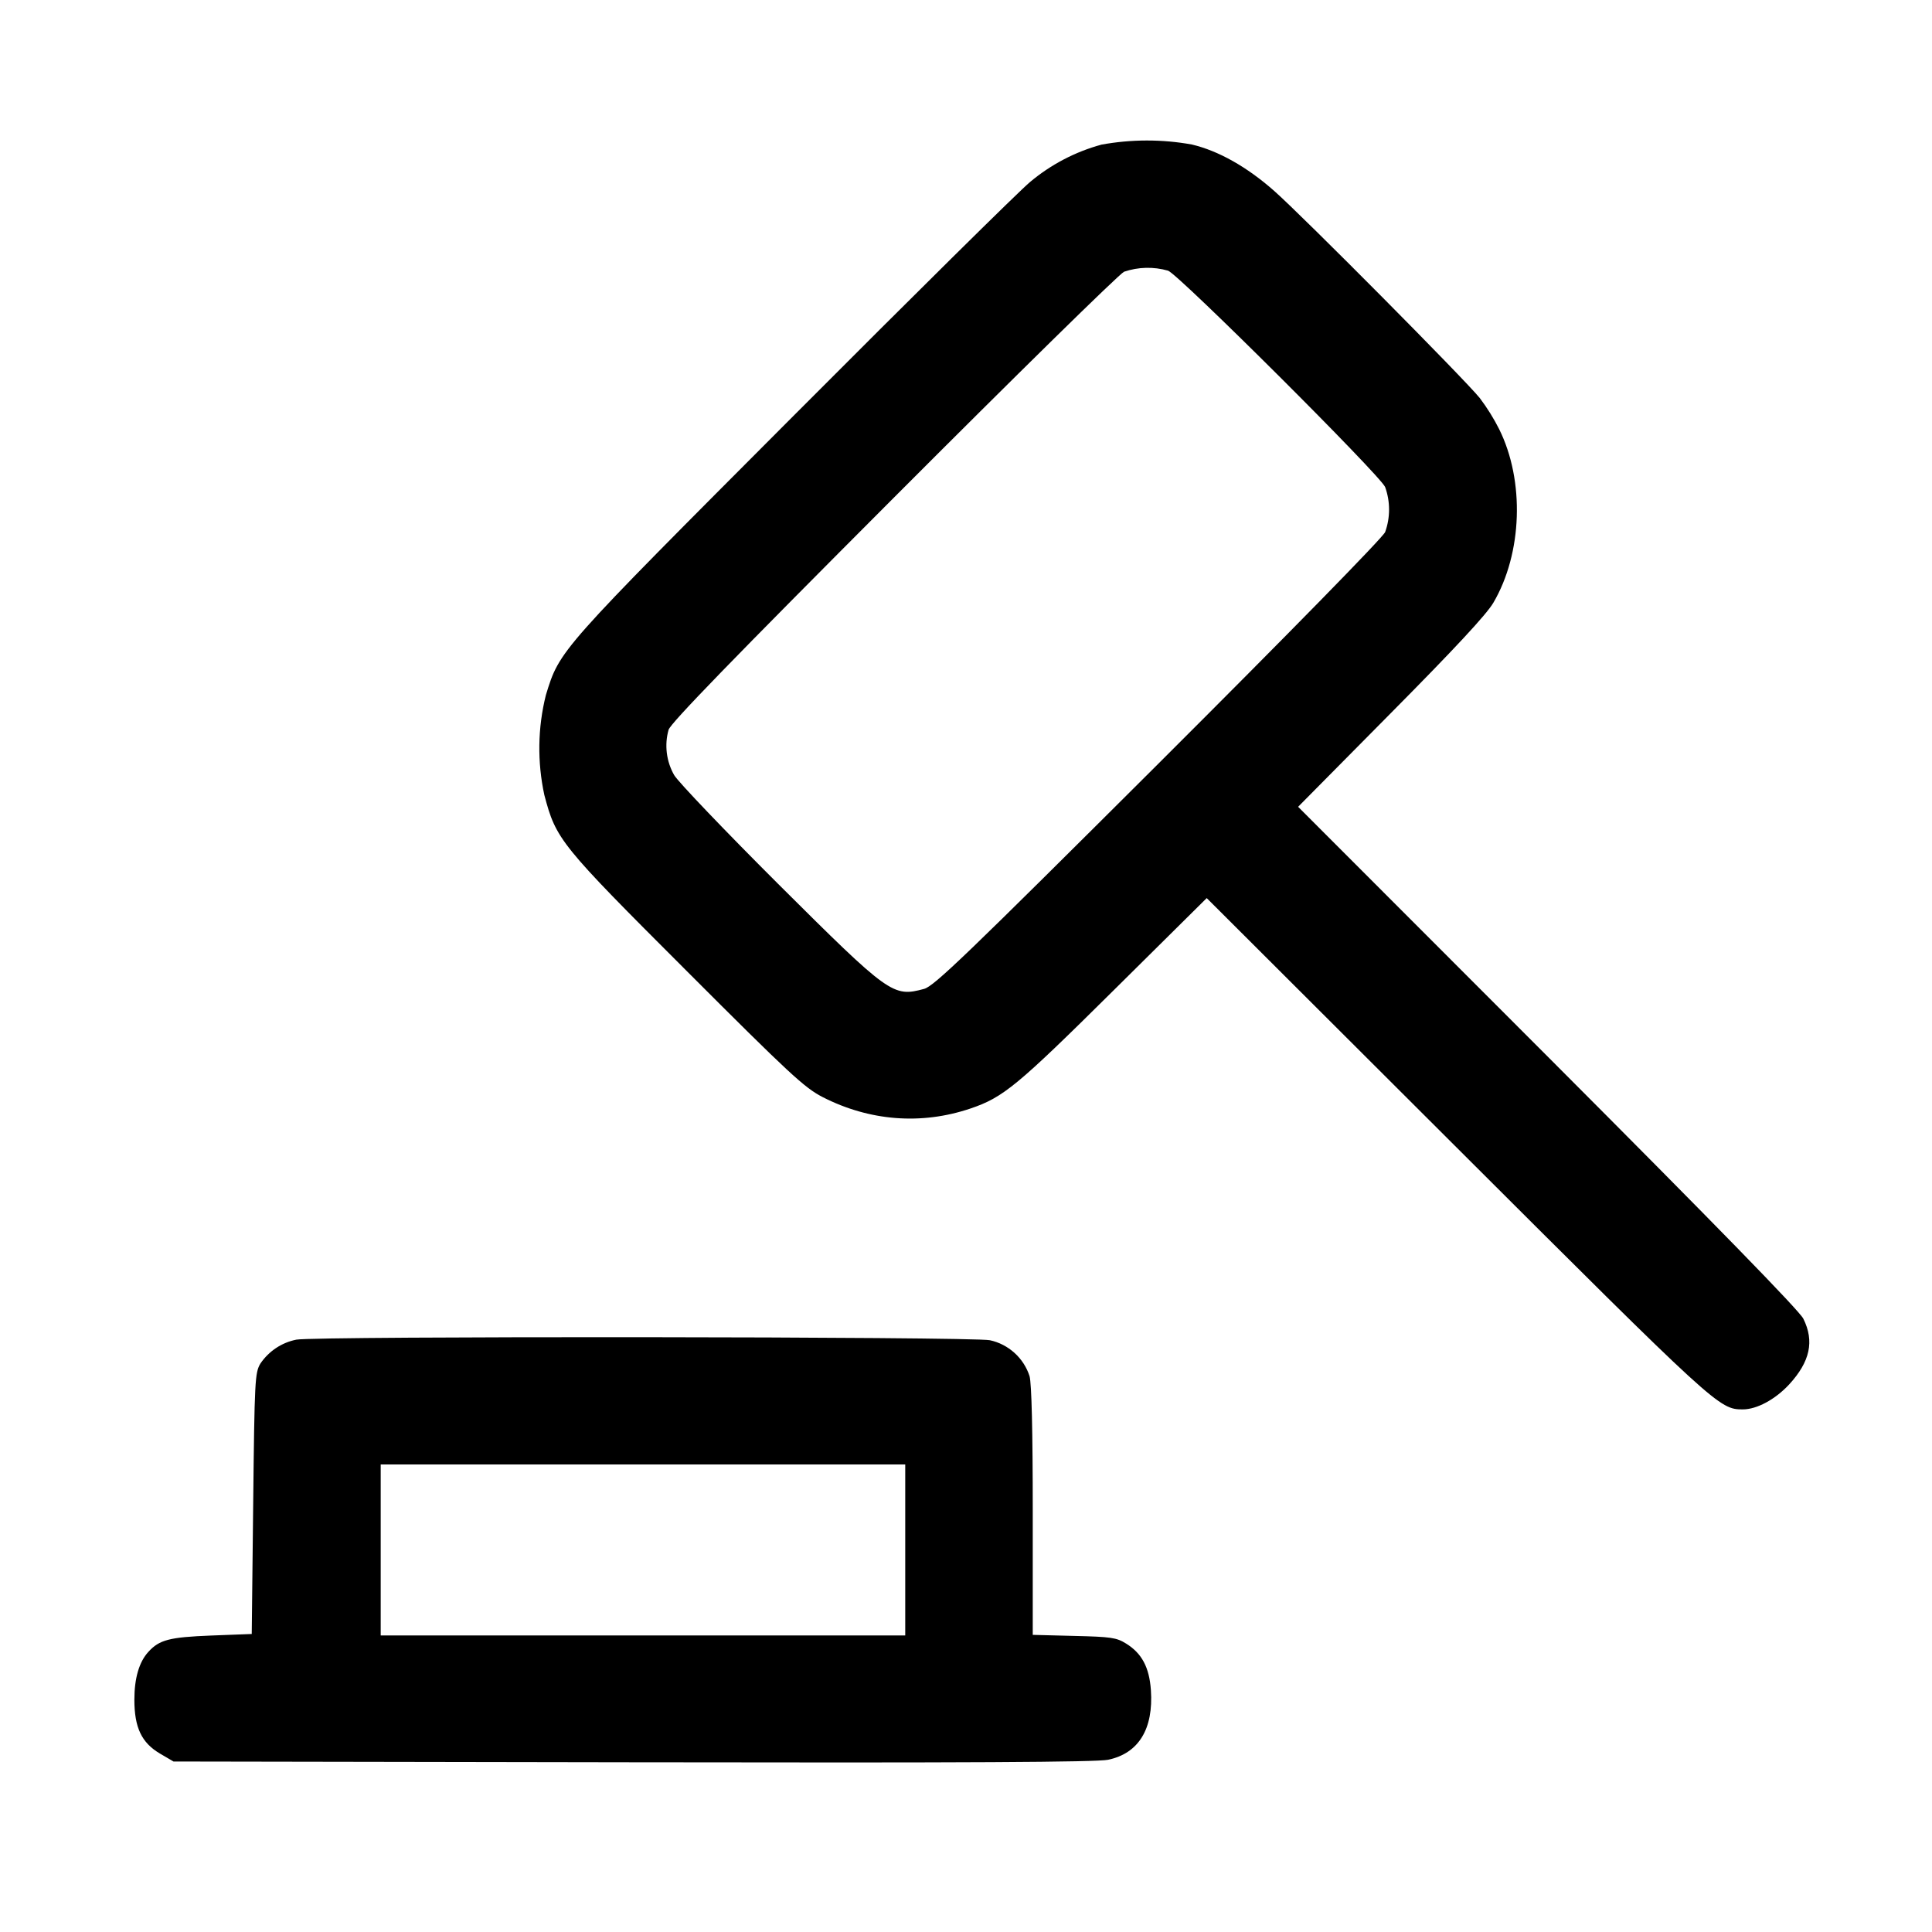 <svg viewBox="0 0 20 20" xmlns="http://www.w3.org/2000/svg"><path d="m11.403 1.497c-.272.074-.524.206-.74.387-.108.089-1.211 1.179-2.45 2.422-2.438 2.444-2.418 2.421-2.562 2.889-.085.339-.09.693-.016 1.035.122.461.159.508 1.469 1.817 1.072 1.073 1.225 1.214 1.412 1.31.485.248 1.021.29 1.528.119.341-.115.484-.233 1.48-1.22l.968-.959 2.587 2.582c2.691 2.686 2.718 2.711 2.962 2.711.146 0 .336-.103.48-.258.217-.236.263-.448.147-.681-.043-.085-.894-.958-2.646-2.713l-2.584-2.586.959-.969c.661-.667.991-1.022 1.062-1.143.301-.513.326-1.263.06-1.798-.057-.113-.124-.22-.2-.321-.153-.191-1.831-1.882-2.129-2.145-.282-.249-.577-.415-.852-.48-.309-.056-.626-.055-.935.001zm.689 1.305c.113.042 2.194 2.116 2.247 2.24.054.151.054.315 0 .466-.024.057-1.009 1.062-2.347 2.397-1.987 1.981-2.323 2.305-2.426 2.332-.322.087-.358.061-1.51-1.086-.549-.548-1.034-1.055-1.077-1.127-.04-.07-.066-.148-.076-.229-.01-.081-.004-.162.018-.24.017-.065.67-.738 2.324-2.395 1.266-1.269 2.341-2.324 2.391-2.347.147-.05.306-.054.456-.011zm-9.024 11.066c-.152.03-.285.119-.372.247-.057.095-.061.168-.075 1.45l-.015 1.35-.42.016c-.433.017-.537.044-.651.17-.095.104-.144.272-.144.494 0 .289.075.446.265.558l.14.082 4.755.008c3.468.006 4.8-.001 4.92-.026.316-.066.471-.319.443-.722-.017-.236-.094-.38-.257-.481-.1-.062-.155-.07-.539-.079l-.427-.011v-1.279c0-.841-.012-1.321-.033-1.399-.03-.093-.084-.176-.156-.241s-.16-.111-.255-.131c-.178-.038-6.986-.044-7.179-.006zm6.303 3.062h-5.43v-1.77h5.43z"/></svg>